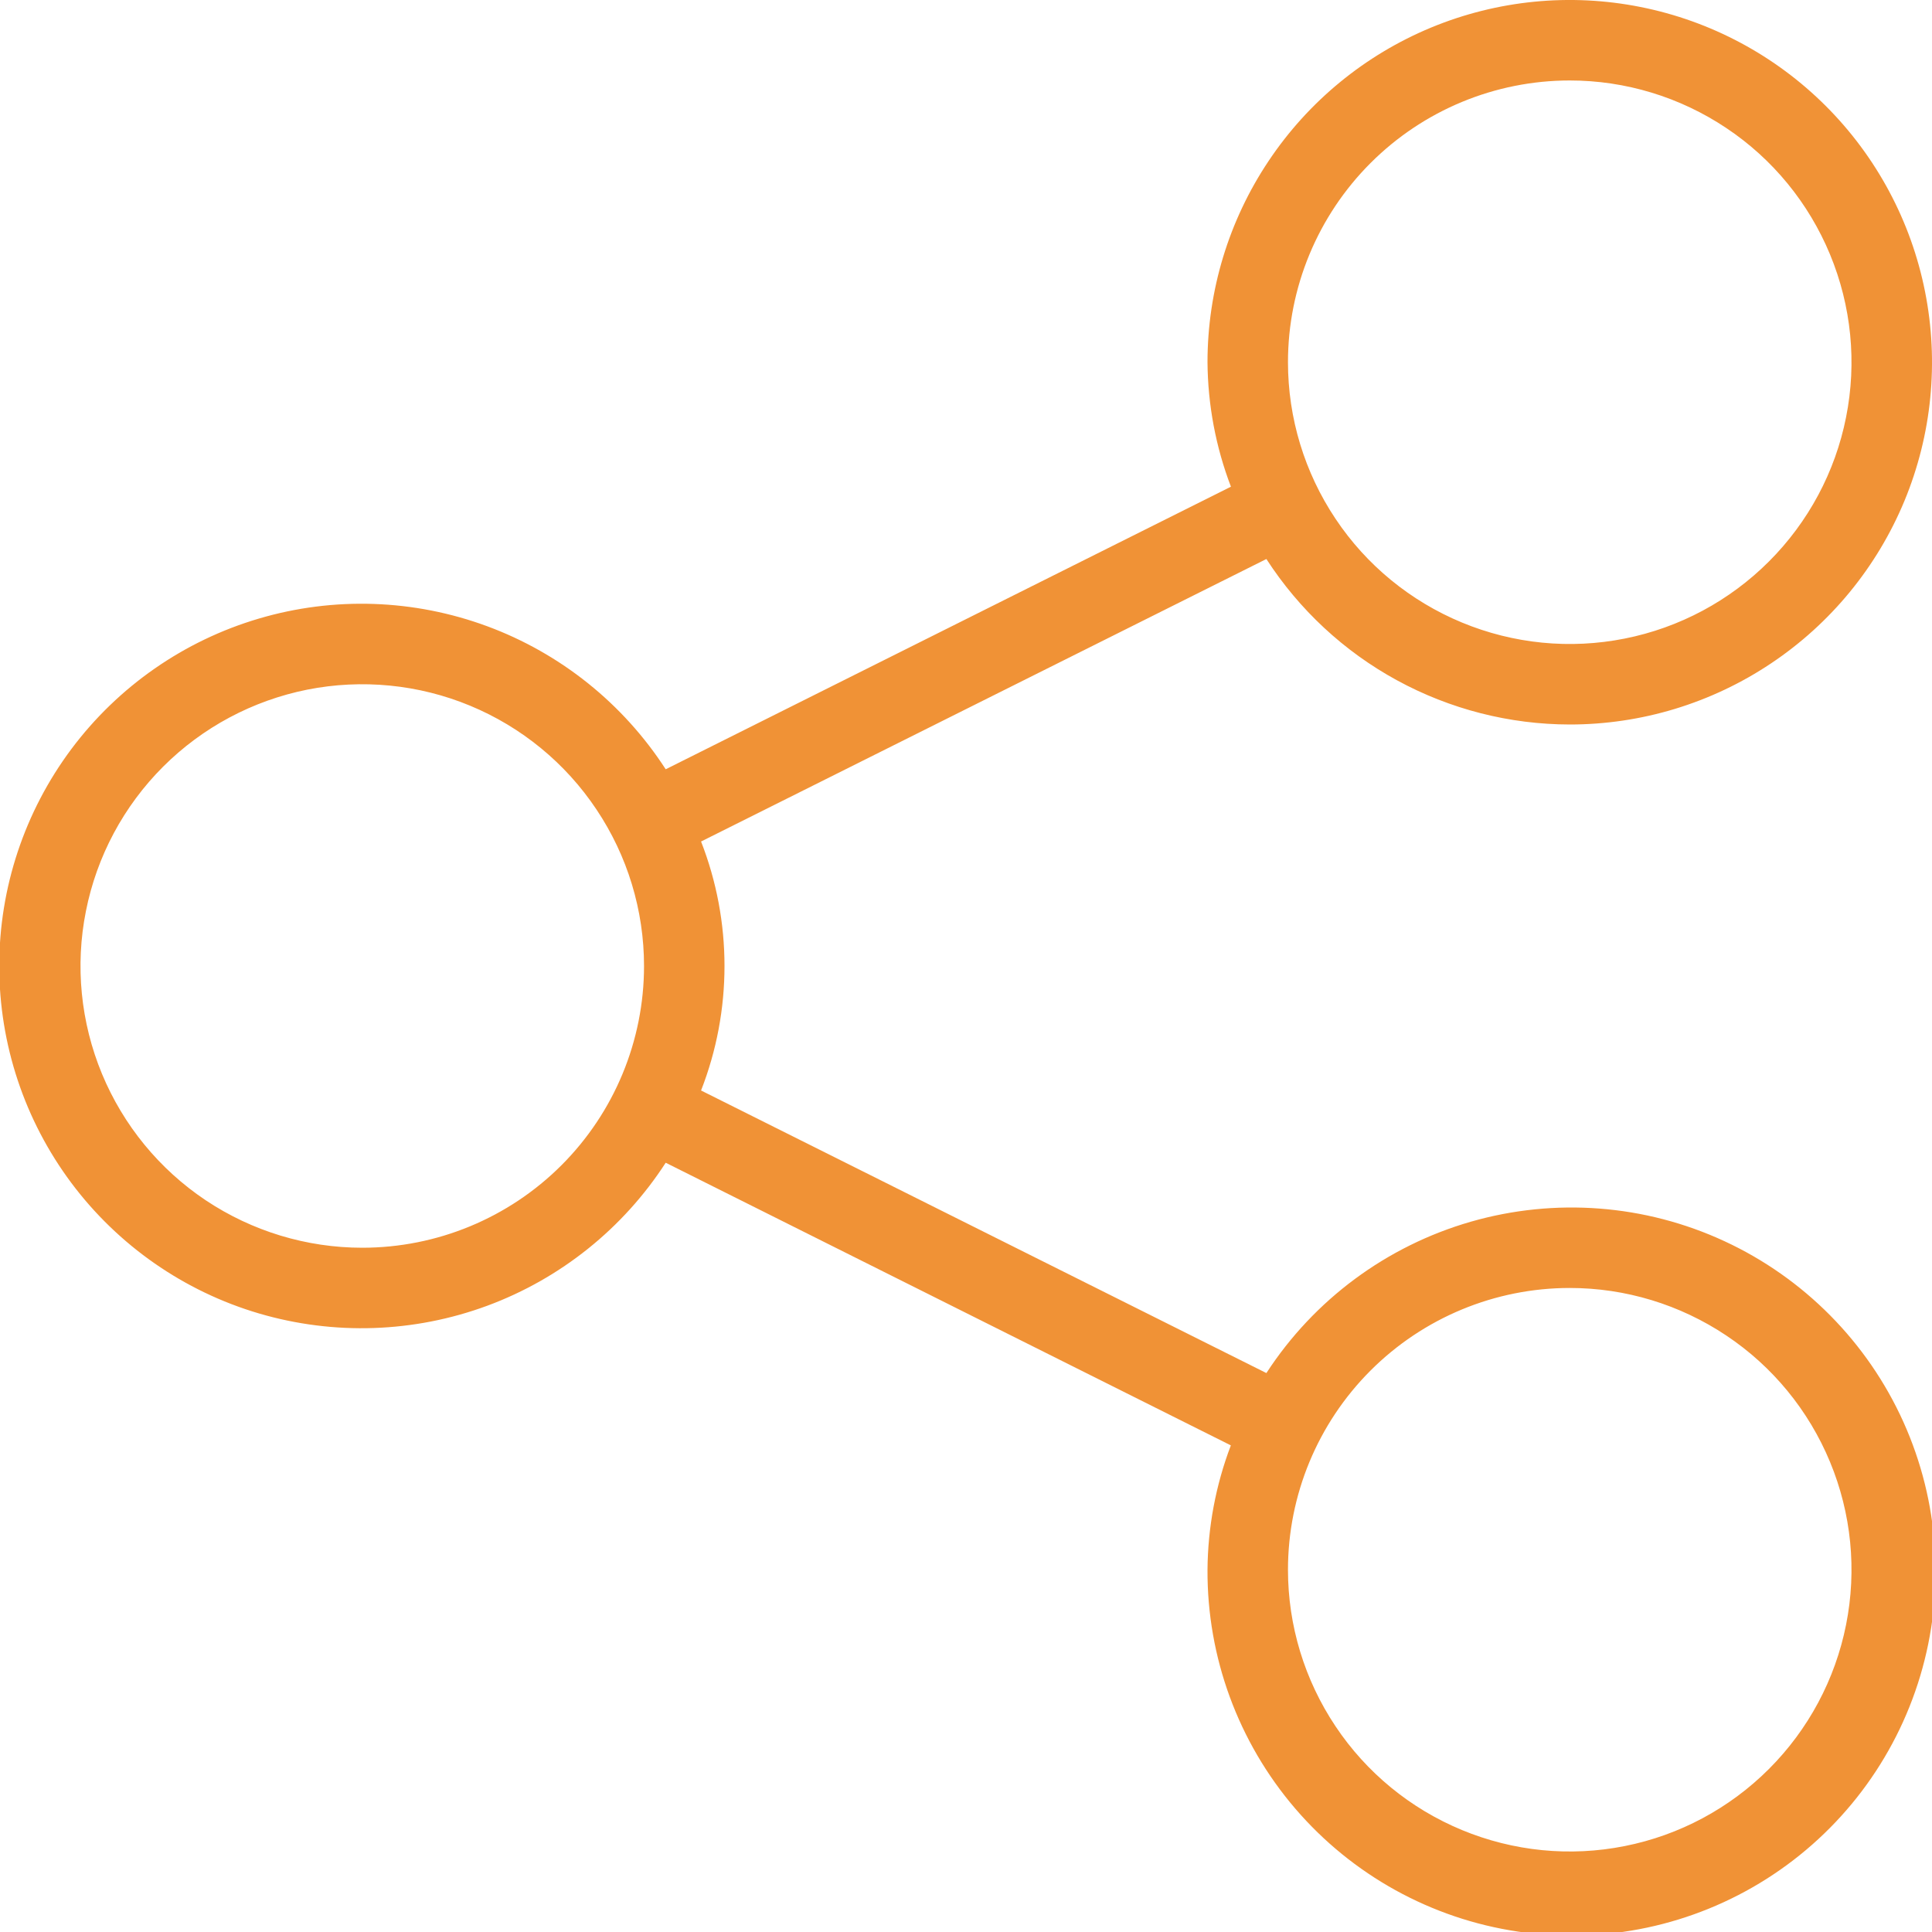 <svg width="23" height="23" viewBox="0 0 23 23" fill="none" xmlns="http://www.w3.org/2000/svg">
<path d="M18.688 8.625C19.541 8.625 20.374 8.372 21.083 7.898C21.793 7.424 22.345 6.751 22.672 5.963C22.998 5.175 23.084 4.308 22.917 3.471C22.751 2.635 22.34 1.866 21.737 1.263C21.134 0.66 20.365 0.249 19.529 0.083C18.692 -0.084 17.825 0.002 17.037 0.328C16.249 0.655 15.576 1.207 15.102 1.917C14.628 2.626 14.375 3.46 14.375 4.312C14.379 4.819 14.473 5.321 14.654 5.794L7.925 9.158C7.419 8.376 6.674 7.779 5.802 7.456C4.929 7.133 3.975 7.1 3.082 7.364C2.19 7.627 1.406 8.173 0.849 8.918C0.292 9.664 -0.009 10.569 -0.009 11.5C-0.009 12.431 0.292 13.336 0.849 14.082C1.406 14.827 2.19 15.373 3.082 15.636C3.975 15.899 4.929 15.867 5.802 15.544C6.674 15.221 7.419 14.624 7.925 13.842L14.653 17.207C14.473 17.68 14.379 18.181 14.375 18.688C14.37 19.73 14.741 20.739 15.419 21.53C16.098 22.322 17.039 22.842 18.07 22.995C19.101 23.149 20.153 22.925 21.033 22.366C21.913 21.807 22.561 20.95 22.86 19.951C23.159 18.952 23.088 17.88 22.66 16.929C22.232 15.979 21.475 15.214 20.529 14.776C19.584 14.338 18.512 14.256 17.51 14.544C16.508 14.833 15.644 15.472 15.076 16.346L8.346 12.982C8.718 12.029 8.718 10.971 8.346 10.018L15.076 6.655C15.466 7.258 16 7.755 16.631 8.099C17.262 8.443 17.969 8.624 18.688 8.625ZM18.688 0.958C19.351 0.958 19.999 1.155 20.551 1.524C21.103 1.892 21.532 2.416 21.786 3.029C22.04 3.642 22.107 4.316 21.977 4.967C21.848 5.618 21.528 6.215 21.059 6.684C20.59 7.153 19.993 7.473 19.342 7.602C18.691 7.732 18.017 7.665 17.404 7.411C16.791 7.157 16.267 6.728 15.899 6.176C15.53 5.624 15.333 4.976 15.333 4.312C15.333 3.423 15.687 2.57 16.316 1.941C16.945 1.312 17.798 0.958 18.688 0.958ZM4.313 14.854C3.649 14.854 3.001 14.657 2.449 14.289C1.897 13.92 1.468 13.396 1.214 12.784C0.96 12.171 0.893 11.496 1.023 10.846C1.152 10.195 1.472 9.597 1.941 9.128C2.41 8.659 3.008 8.34 3.658 8.21C4.309 8.081 4.983 8.147 5.596 8.401C6.209 8.655 6.733 9.085 7.101 9.637C7.47 10.188 7.667 10.837 7.667 11.5C7.667 12.39 7.313 13.243 6.684 13.872C6.055 14.501 5.202 14.854 4.313 14.854ZM18.688 15.333C19.351 15.333 19.999 15.53 20.551 15.899C21.103 16.267 21.532 16.791 21.786 17.404C22.04 18.017 22.107 18.691 21.977 19.342C21.848 19.992 21.528 20.59 21.059 21.059C20.59 21.528 19.993 21.848 19.342 21.977C18.691 22.107 18.017 22.04 17.404 21.786C16.791 21.532 16.267 21.103 15.899 20.551C15.53 19.999 15.333 19.351 15.333 18.688C15.333 17.798 15.687 16.945 16.316 16.316C16.945 15.687 17.798 15.333 18.688 15.333Z" fill="#F09236"/>
</svg>
